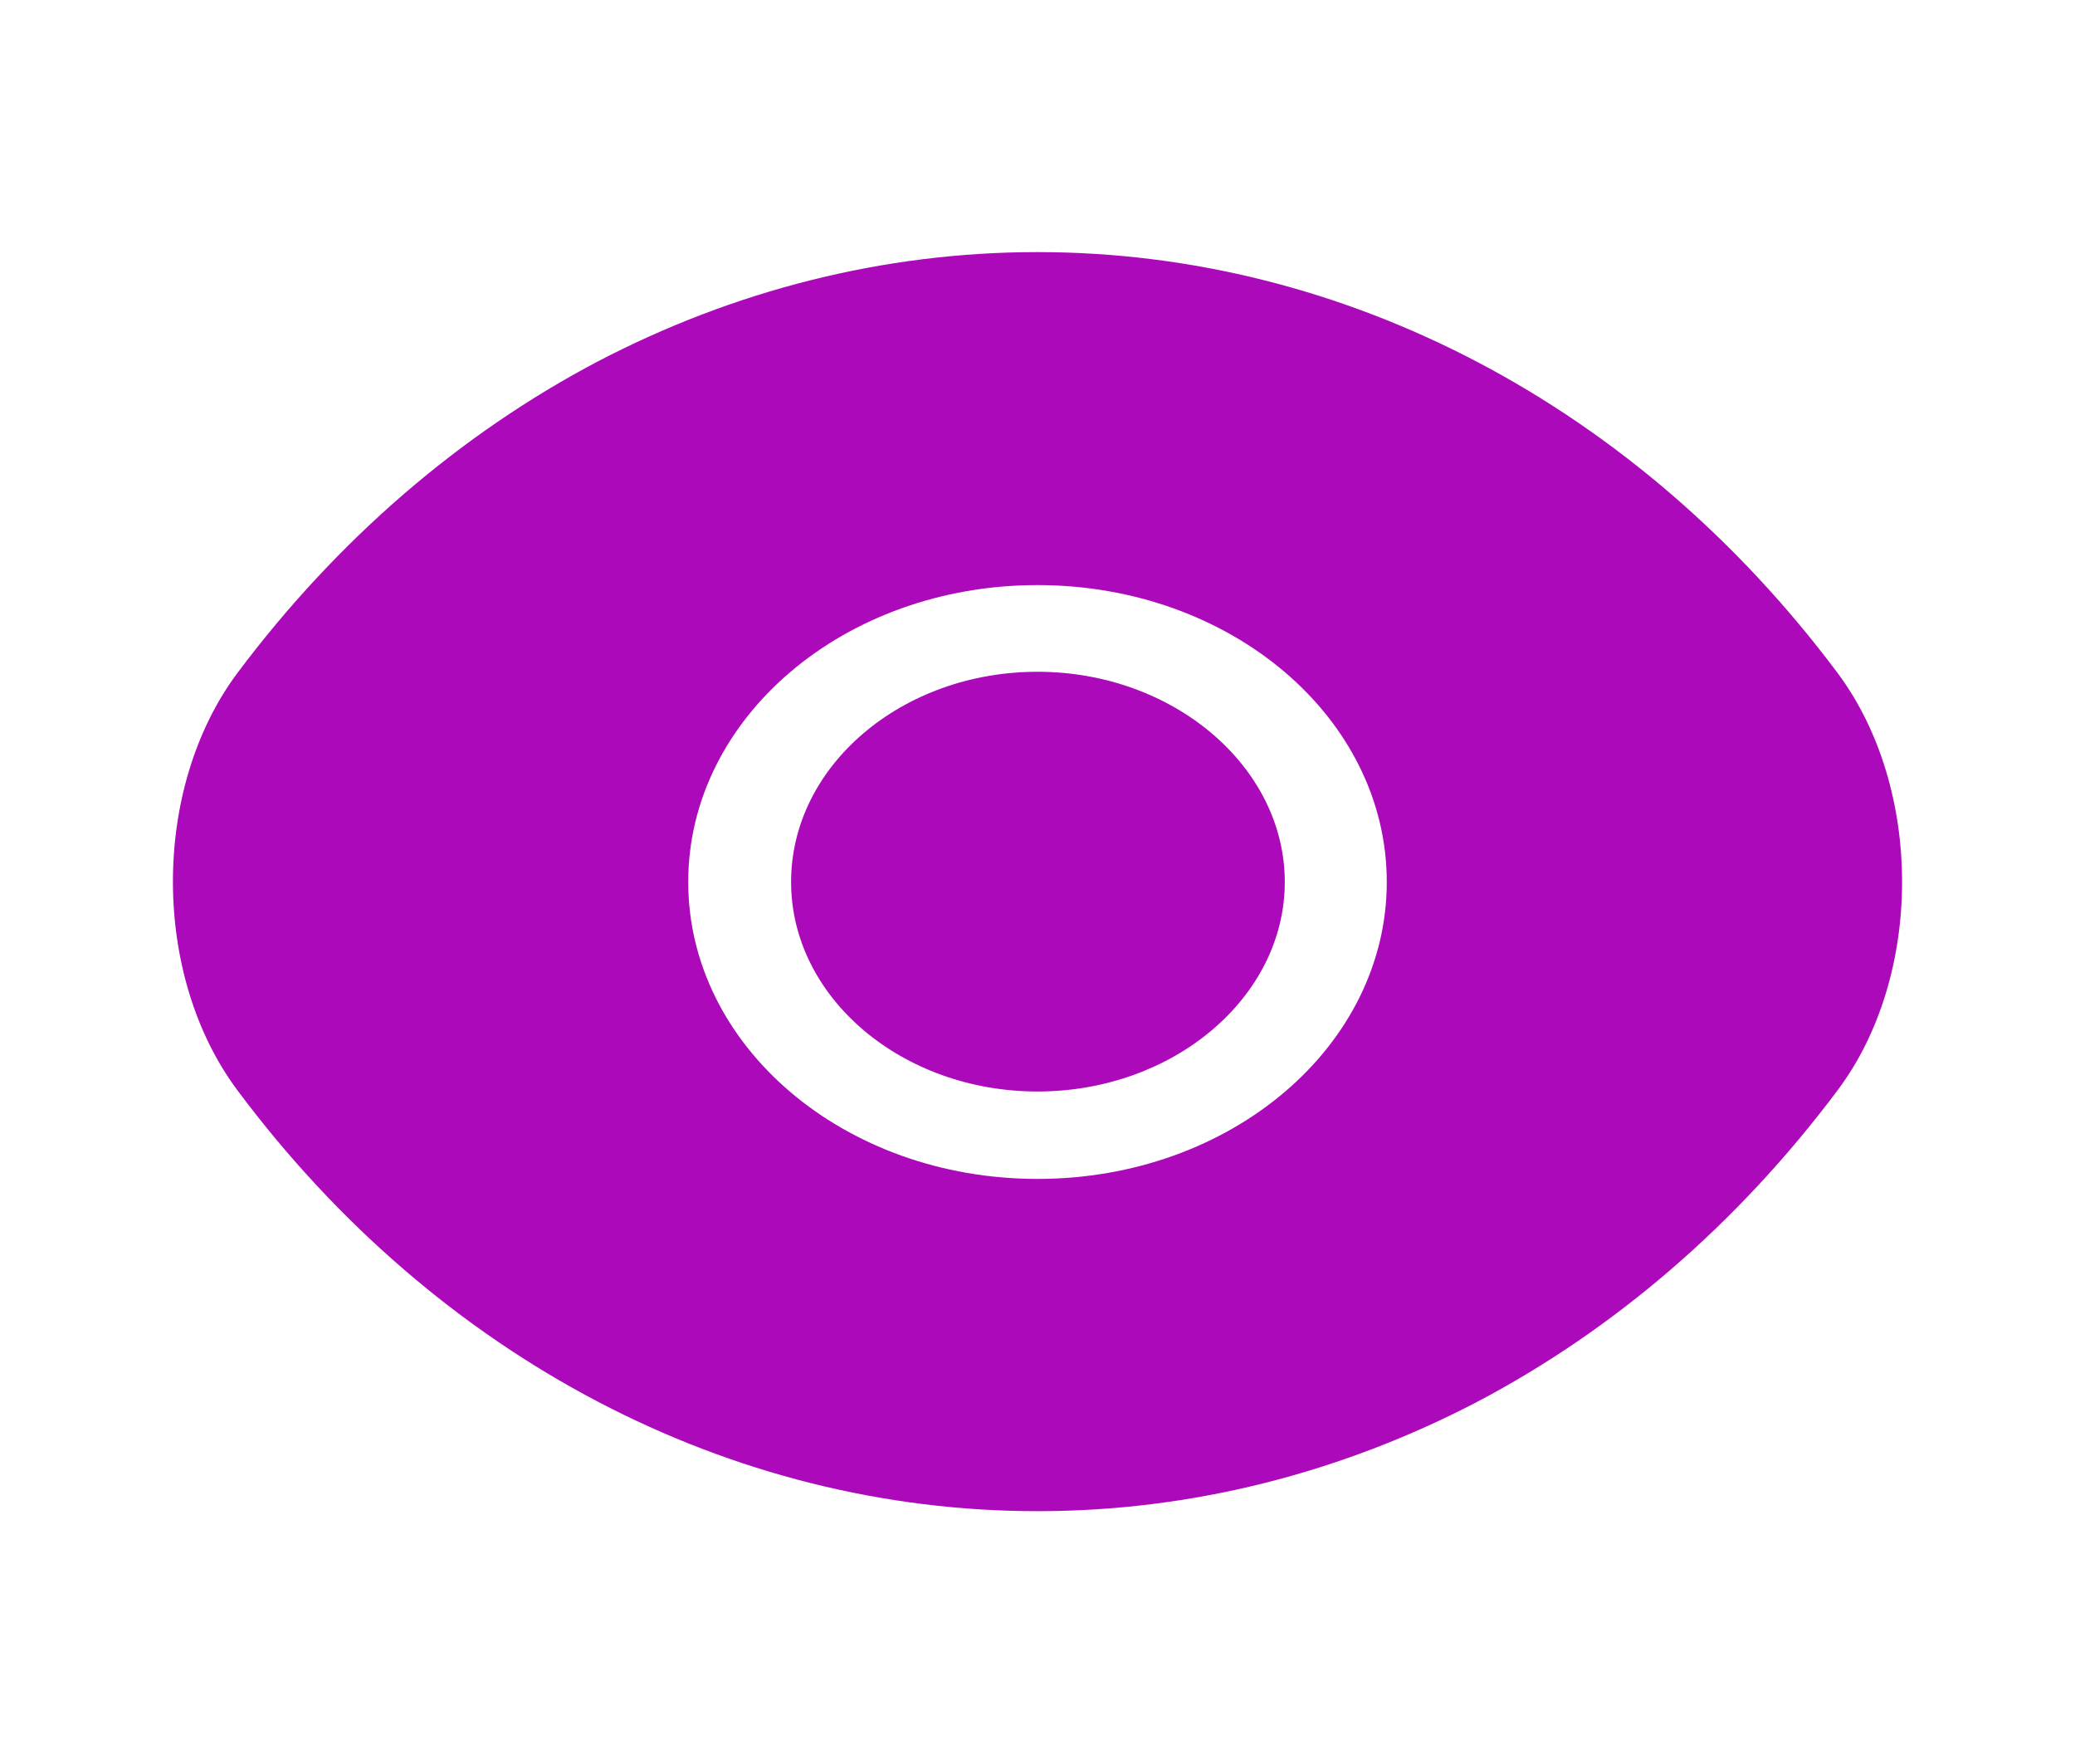 <svg width="40" height="34" viewBox="0 0 40 34" fill="none" xmlns="http://www.w3.org/2000/svg">
<g id="vuesax/bold/eye">
<path id="Vector" d="M35.417 12.963C31.567 7.82 25.933 4.859 20 4.859C17.033 4.859 14.15 5.596 11.517 6.97C8.883 8.358 6.517 10.384 4.583 12.963C2.917 15.187 2.917 18.799 4.583 21.023C8.433 26.18 14.067 29.127 20 29.127C22.967 29.127 25.85 28.39 28.483 27.016C31.117 25.628 33.483 23.602 35.417 21.023C37.083 18.813 37.083 15.187 35.417 12.963ZM20 22.723C16.267 22.723 13.267 20.159 13.267 17C13.267 13.841 16.267 11.277 20 11.277C23.733 11.277 26.733 13.841 26.733 17C26.733 20.159 23.733 22.723 20 22.723Z" fill="#AC09BA"/>
<path id="Vector_2" d="M20 12.948C17.383 12.948 15.25 14.762 15.25 17C15.25 19.224 17.383 21.038 20 21.038C22.617 21.038 24.767 19.224 24.767 17C24.767 14.776 22.617 12.948 20 12.948Z" fill="#AC09BA"/>
</g>
</svg>
